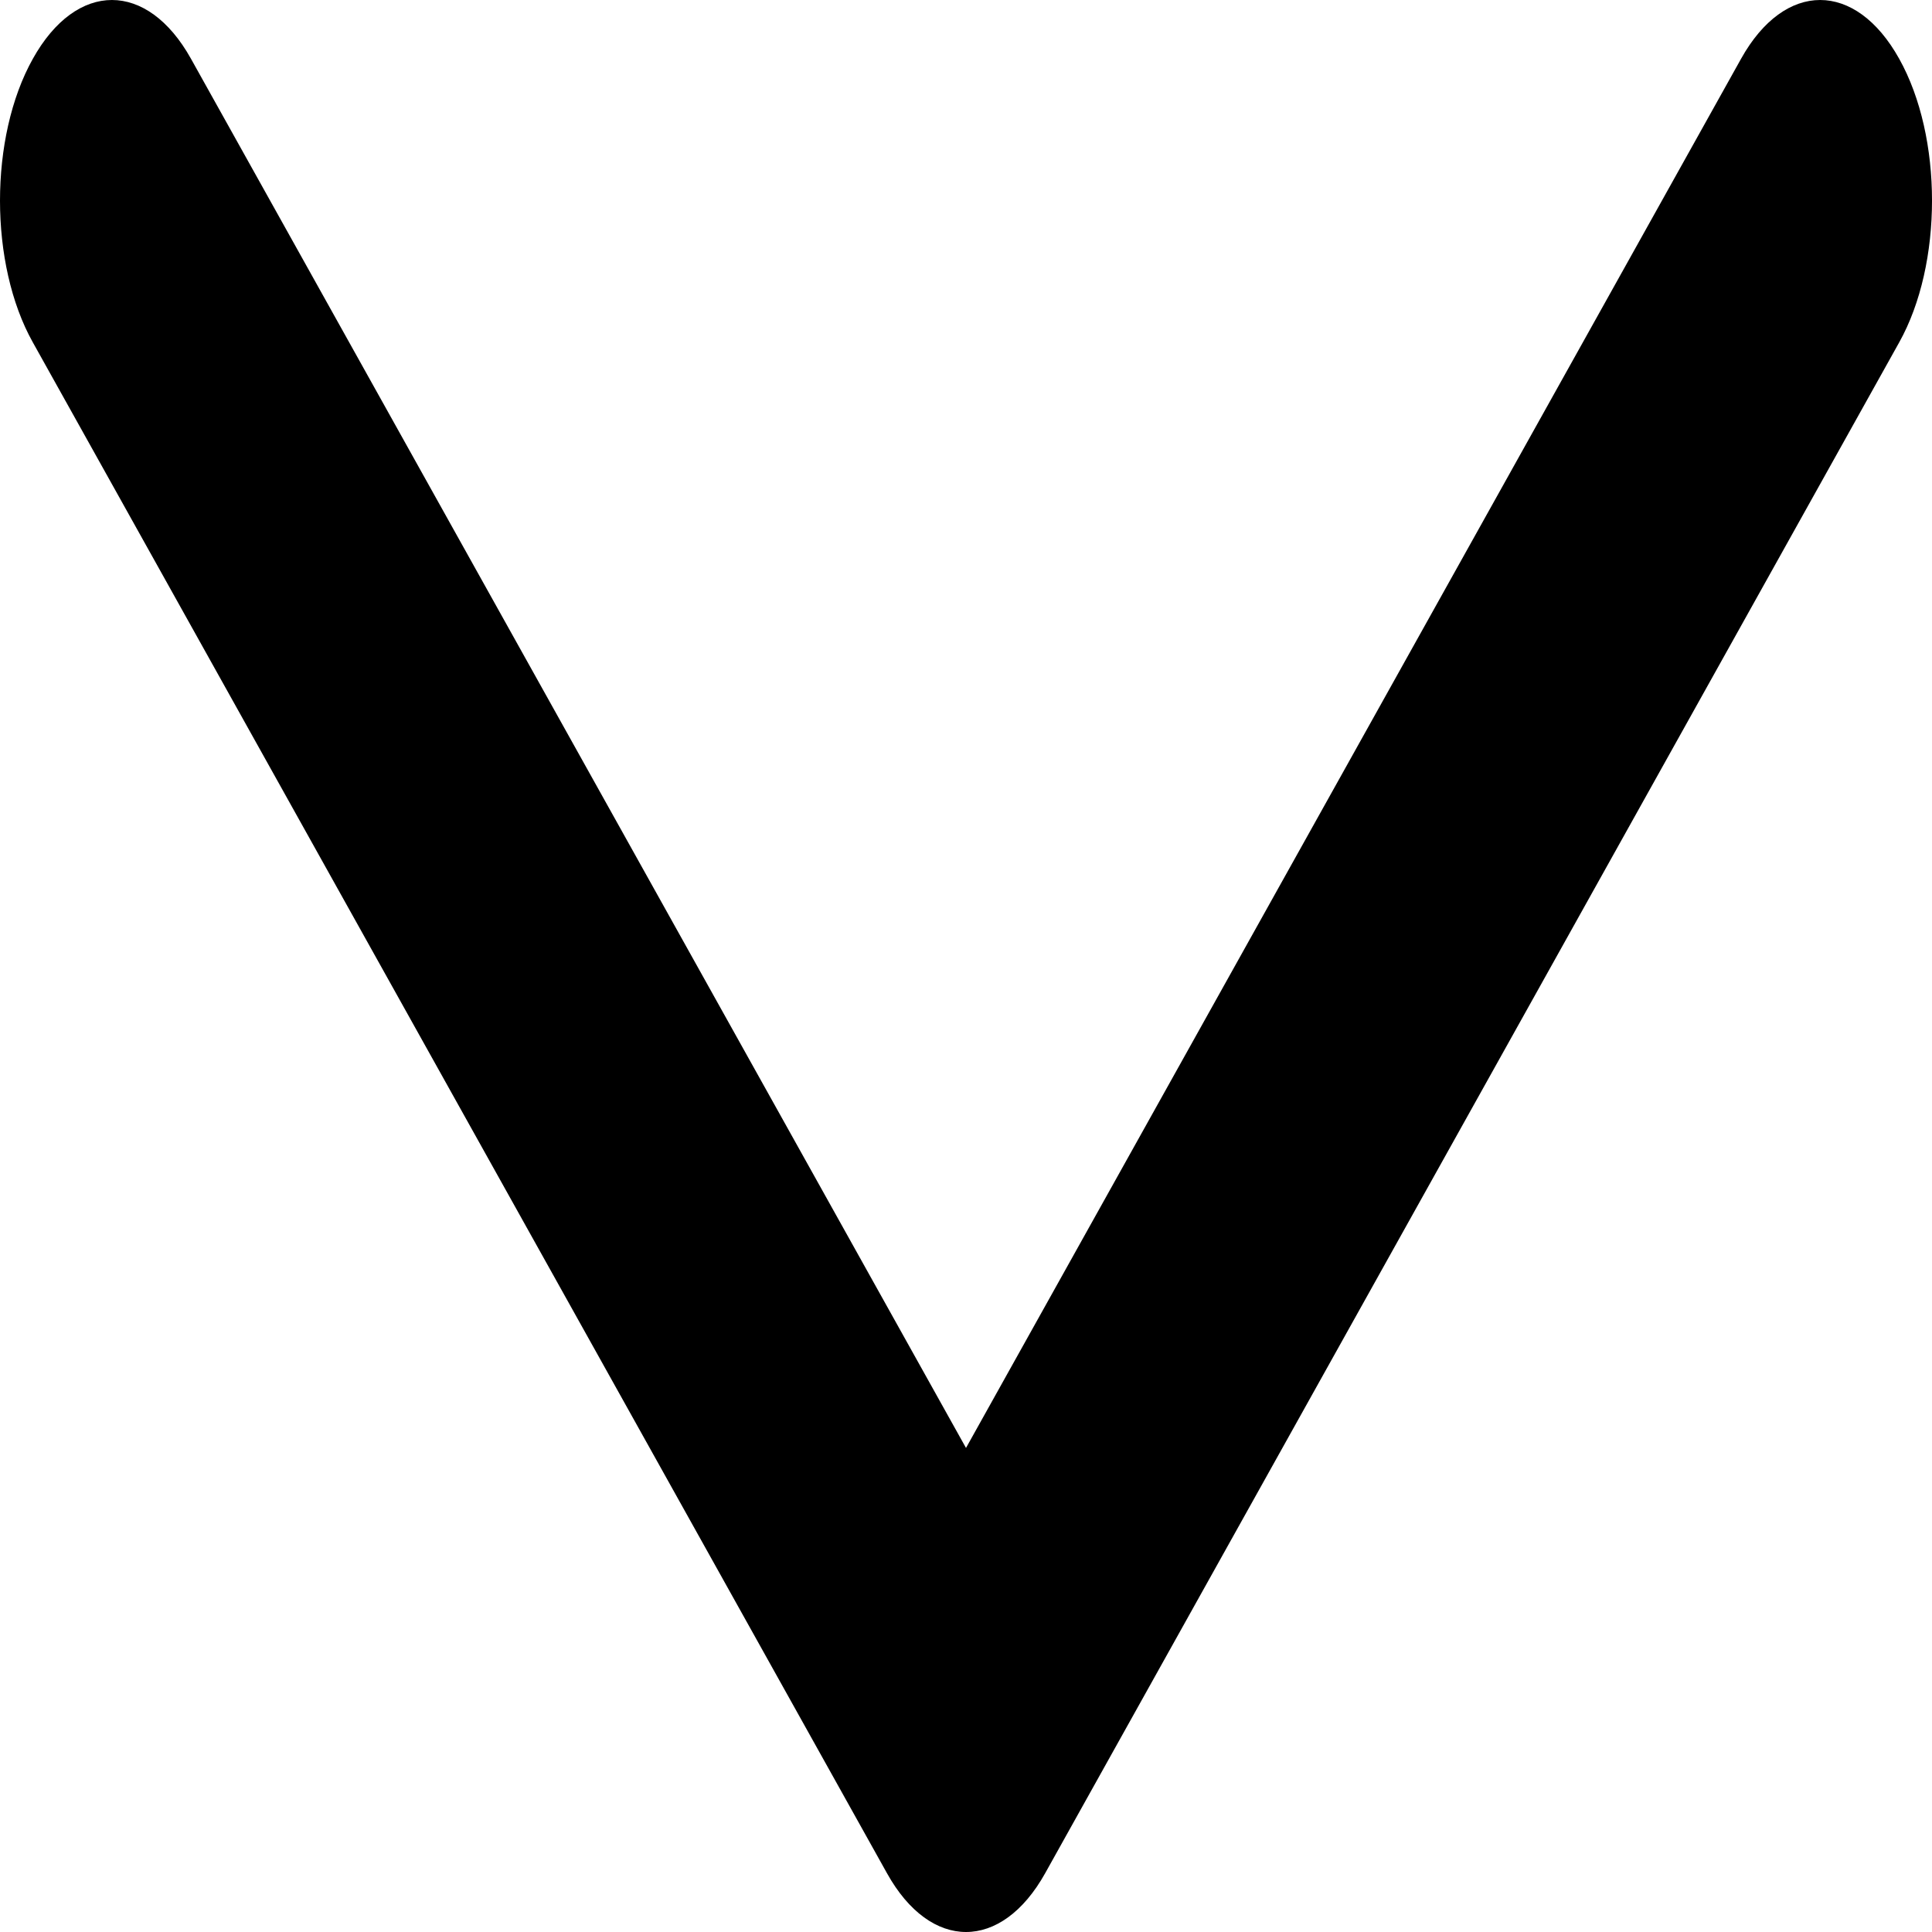 <svg width="42" height="42" viewBox="0 0 42 42" fill="none" xmlns="http://www.w3.org/2000/svg">
<path d="M4.48872e-07 4.362C4.48872e-07 3.248 0.237 2.131 0.714 1.278C1.664 -0.426 3.202 -0.426 4.152 1.278L21 31.477L37.849 1.278C38.799 -0.426 40.338 -0.426 41.287 1.278C42.238 2.981 42.238 5.74 41.287 7.443L22.721 40.722C21.77 42.426 20.231 42.426 19.282 40.722L0.714 7.443C0.238 6.593 4.48872e-07 5.477 4.48872e-07 4.362Z" fill="black"/>
</svg>

